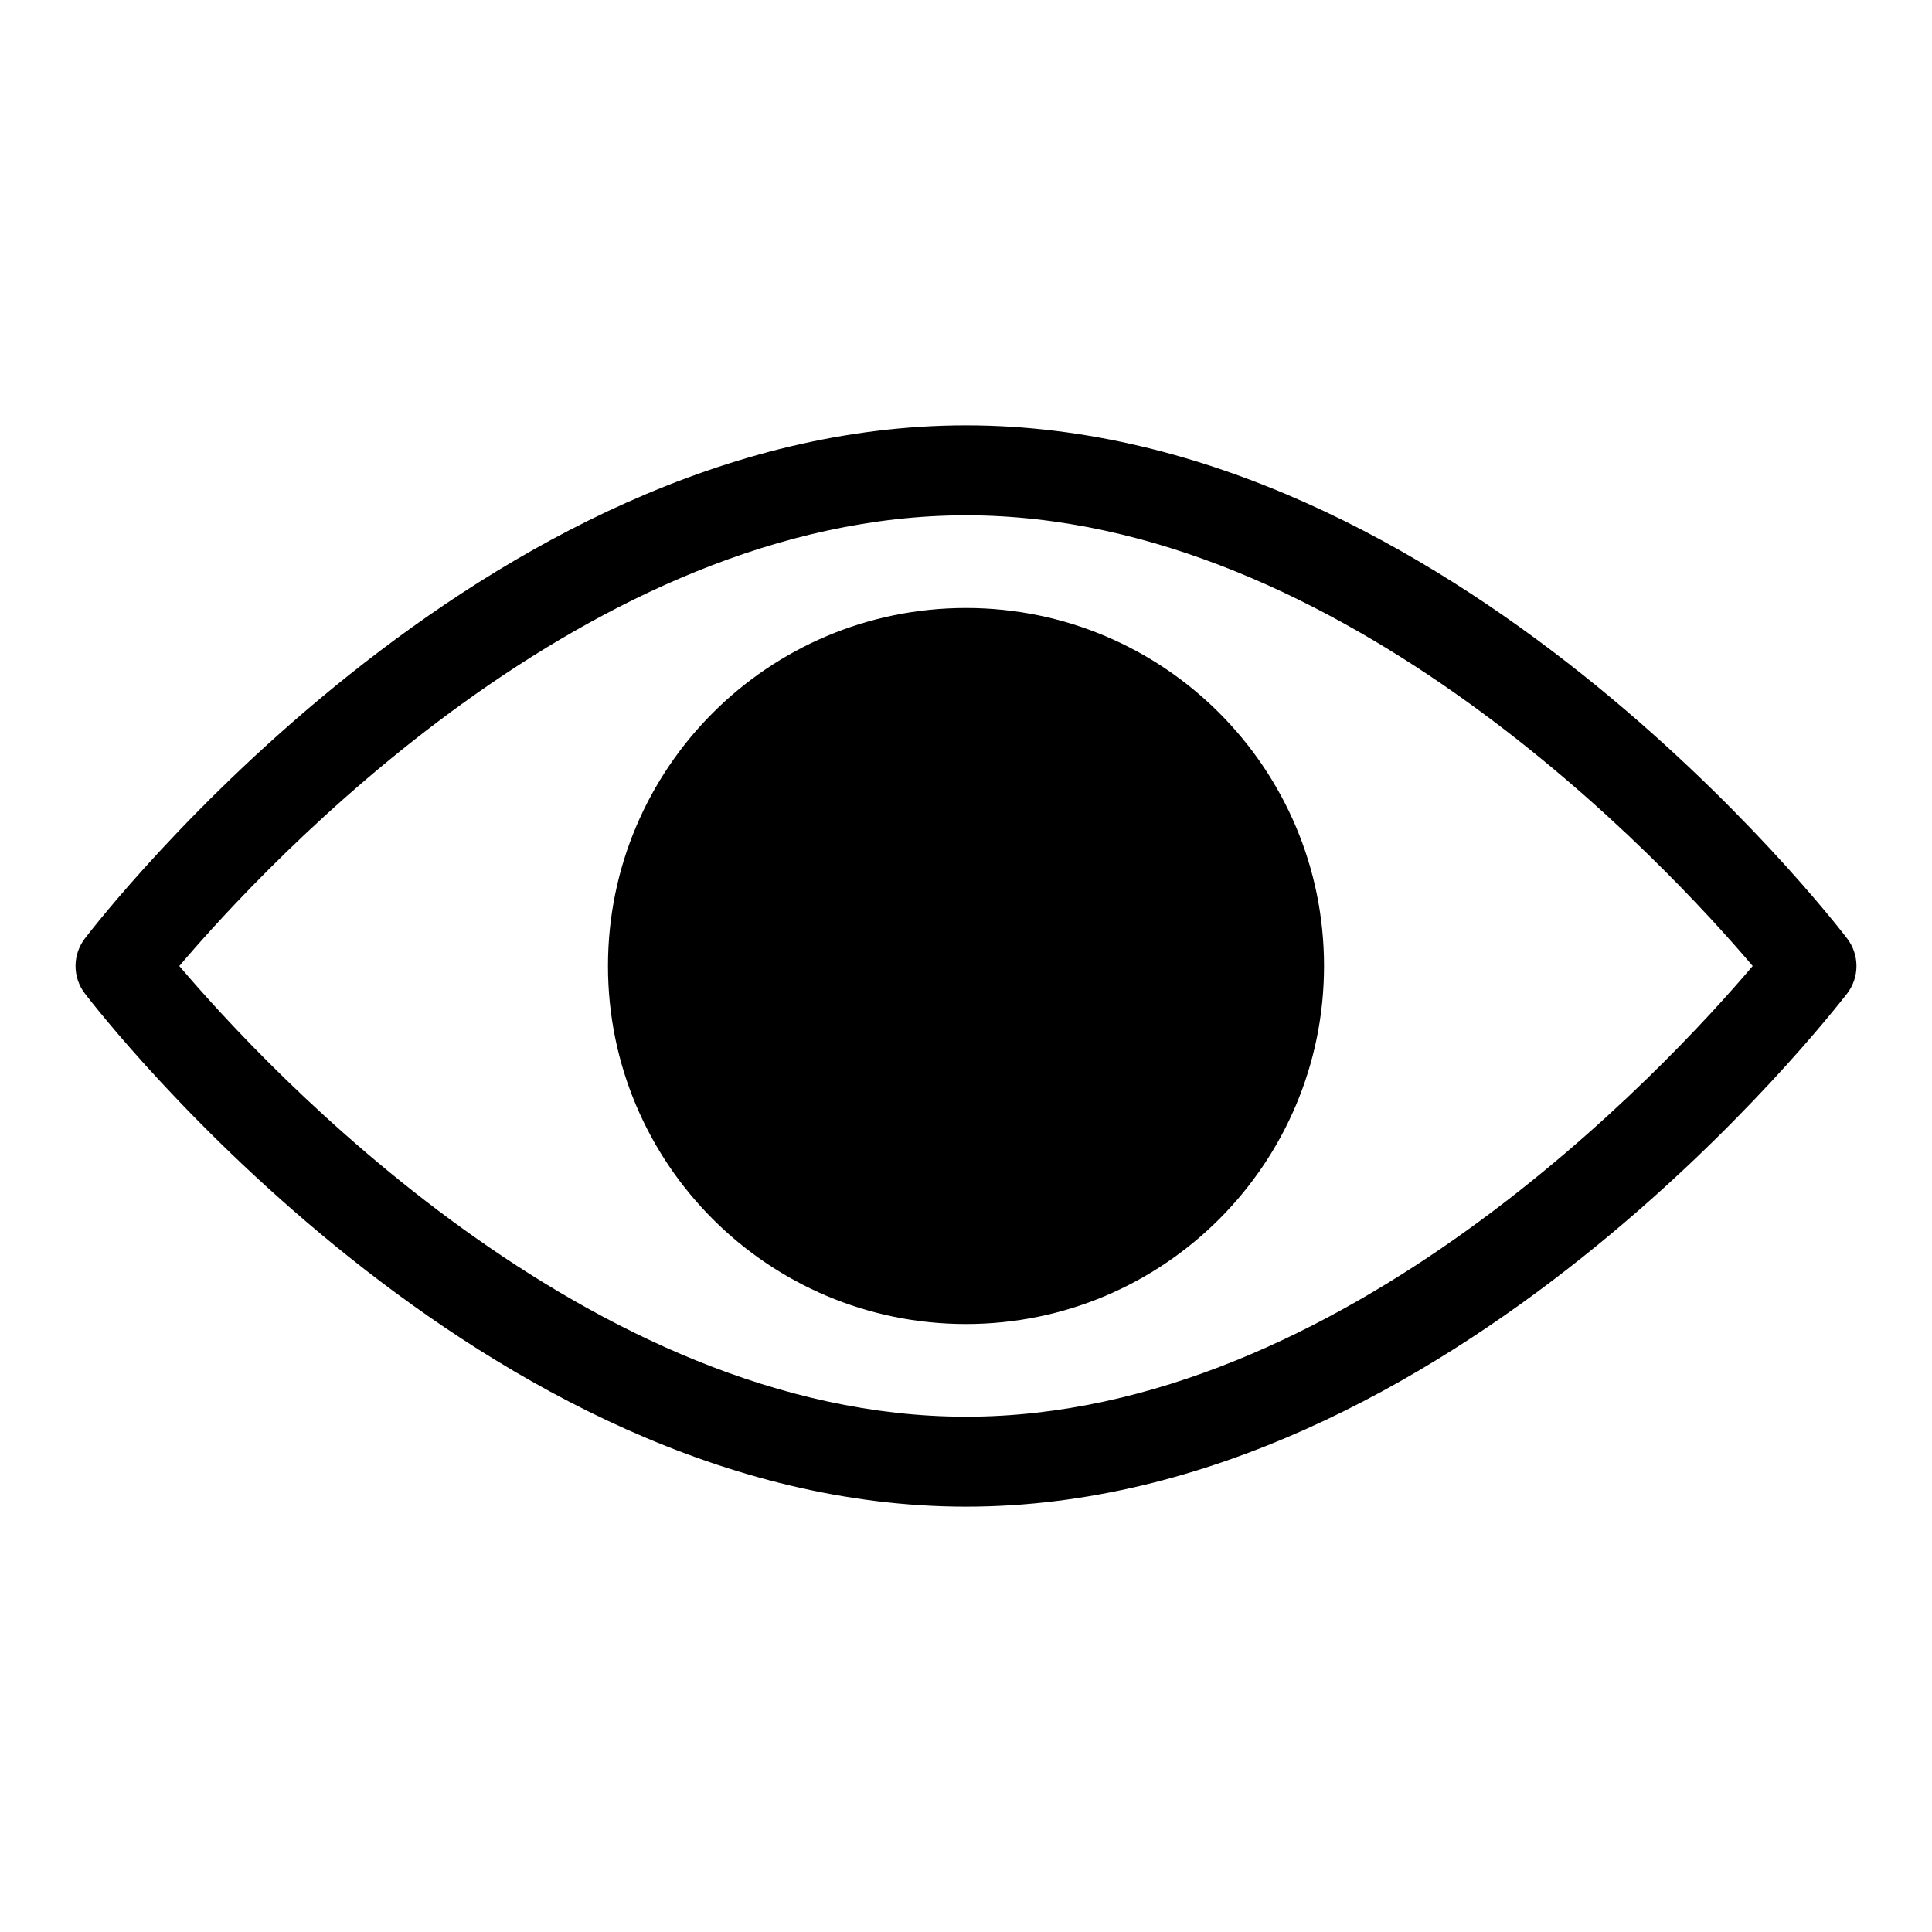 <?xml version="1.0" encoding="UTF-8" standalone="no"?> <svg width="64" height="64" viewBox="0 0 64 64" fill="none" xmlns="http://www.w3.org/2000/svg">
<path d="M61.19 31.09C60.66 30.4 48.02 14.09 32 14.09C15.98 14.09 3.34 30.4 2.81 31.09C2.611 31.352 2.502 31.671 2.502 32C2.502 32.329 2.611 32.649 2.81 32.91C3.34 33.6 15.98 49.91 32 49.91C48.02 49.91 60.66 33.58 61.19 32.91C61.389 32.649 61.498 32.329 61.498 32C61.498 31.671 61.389 31.352 61.19 31.09V31.09ZM32 46.93C19.53 46.93 8.8 35.37 5.94 32C8.8 28.63 19.53 17.07 32 17.07C44.47 17.07 55.2 28.63 58.06 32C55.2 35.37 44.47 46.93 32 46.93Z" fill="black"/>
<path d="M32 43.86C38.55 43.86 43.86 38.55 43.86 32C43.86 25.45 38.55 20.14 32 20.14C25.45 20.14 20.14 25.45 20.14 32C20.14 38.55 25.45 43.86 32 43.86Z" fill="black"/>
</svg>
